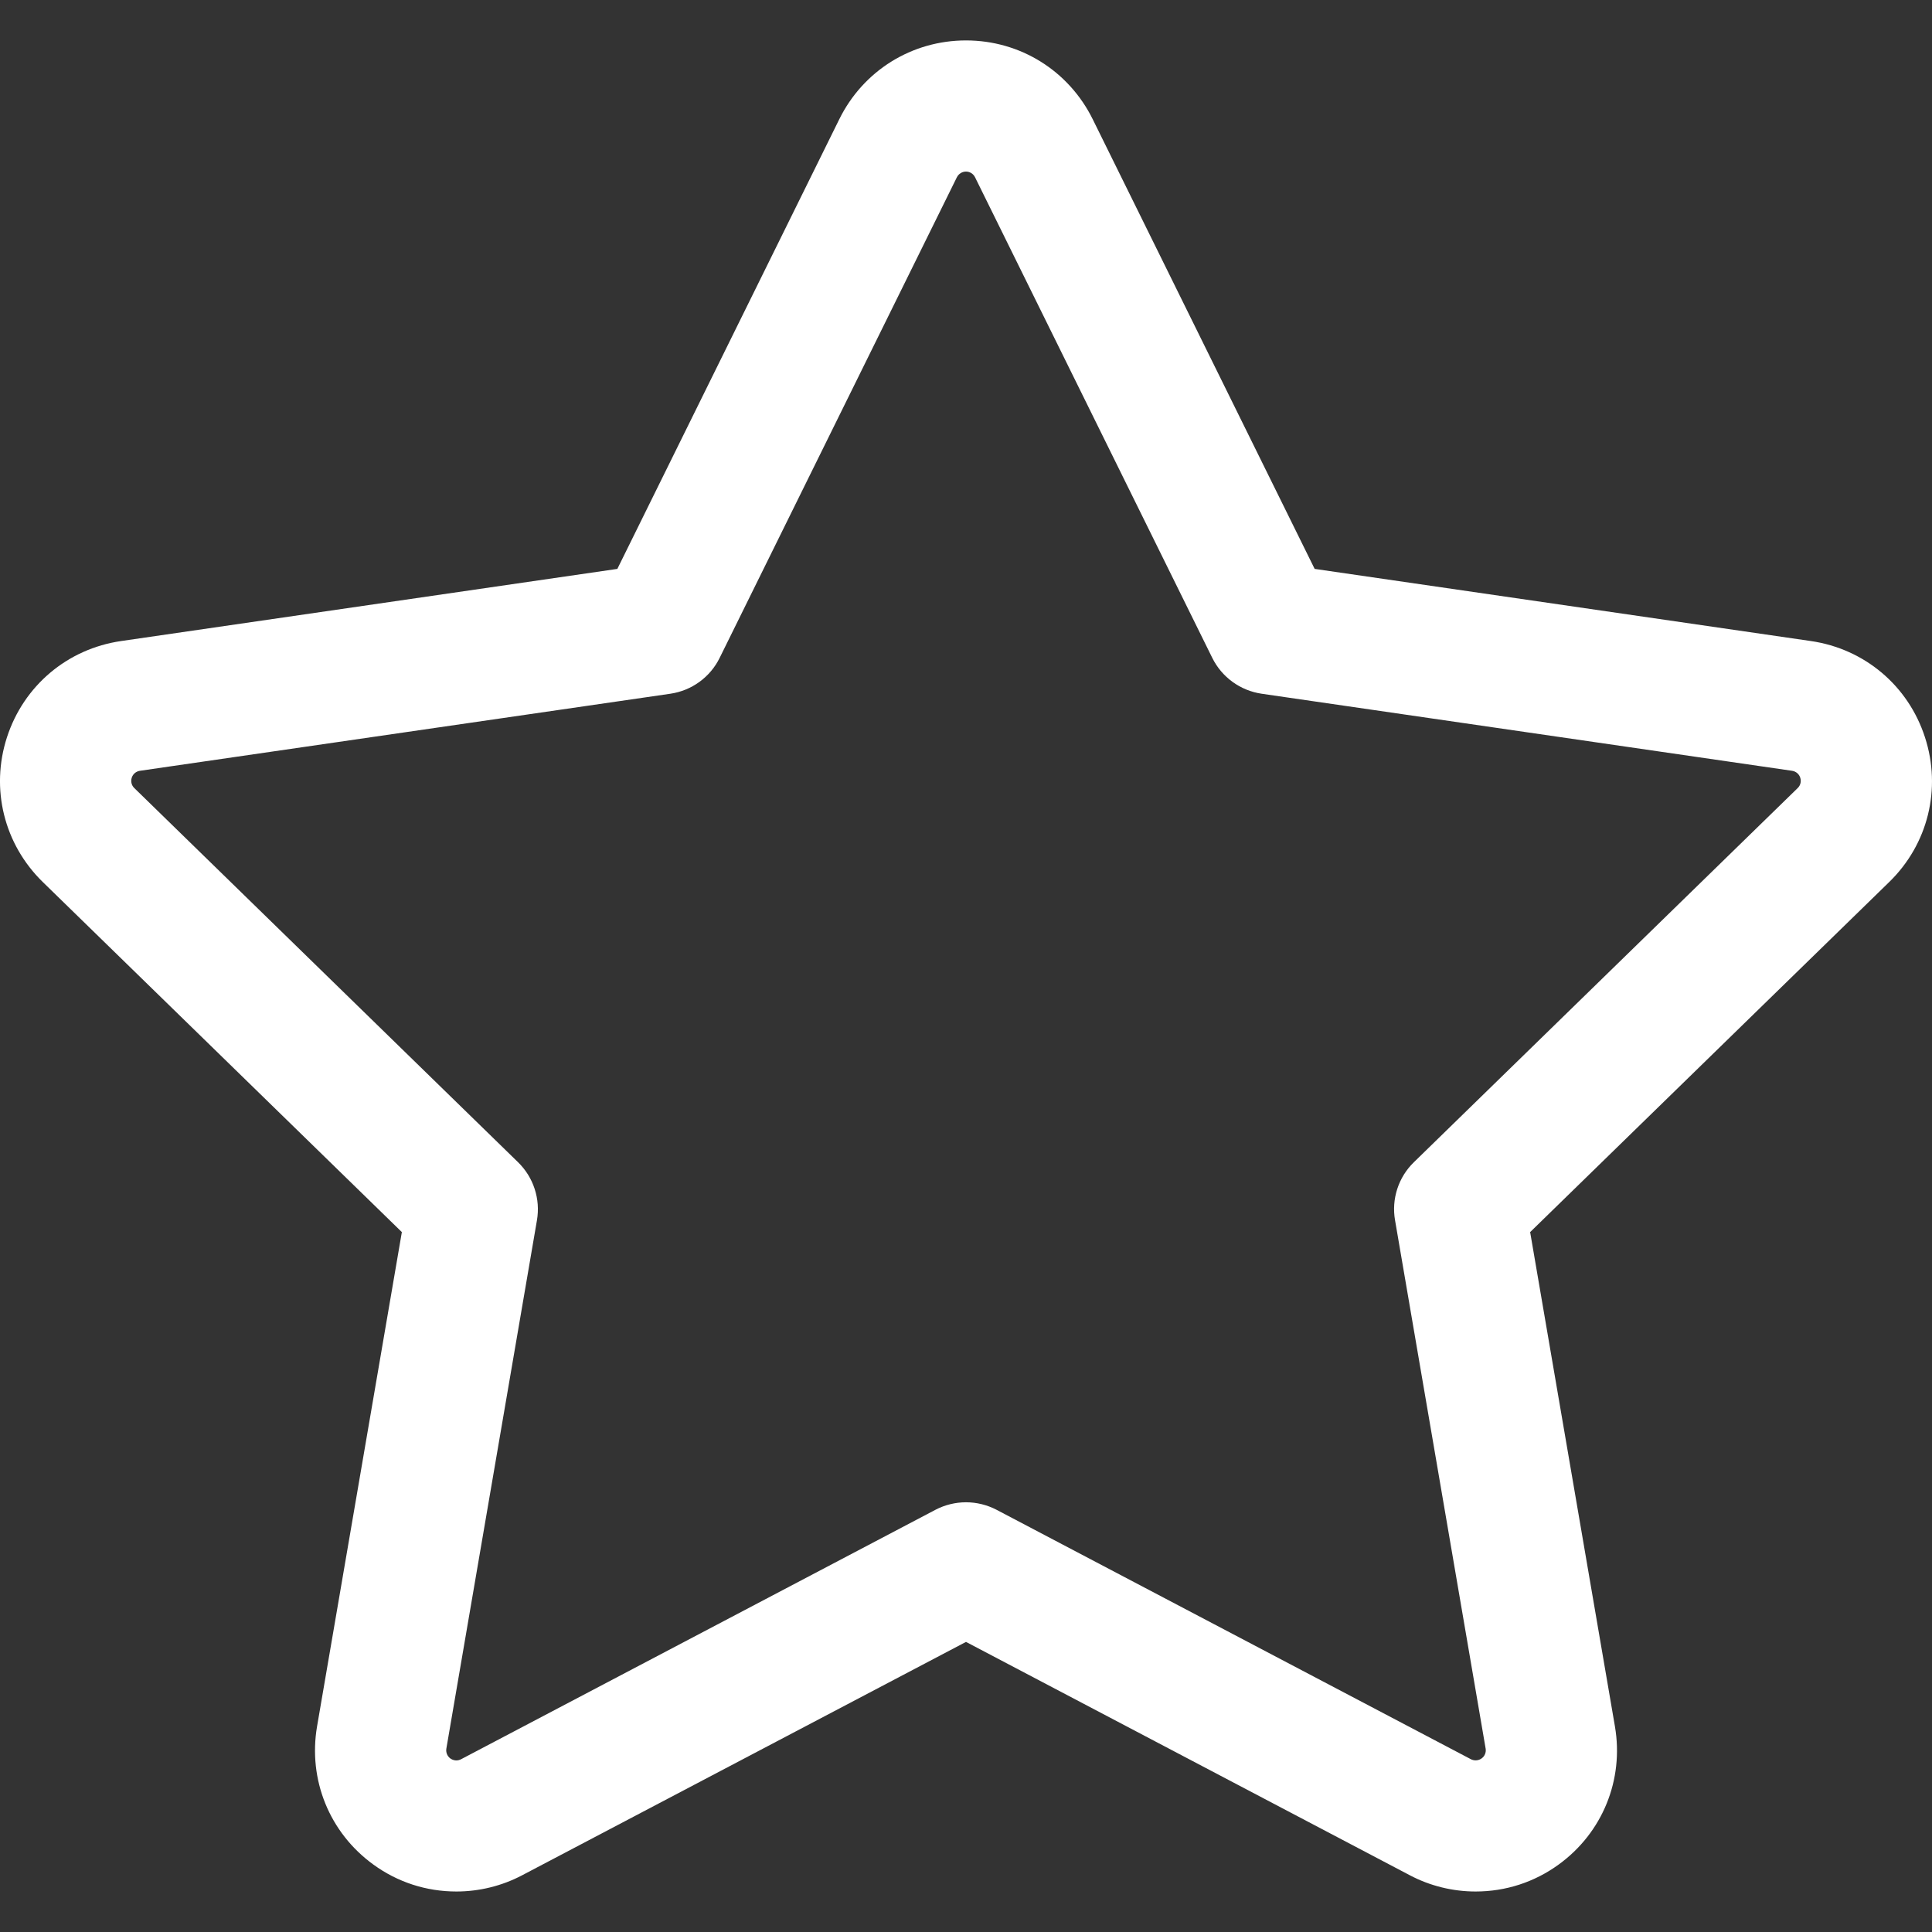 <svg width="26" height="26" viewBox="0 0 26 26" fill="none" xmlns="http://www.w3.org/2000/svg">
<rect x="0" y="0" width="26" height="26" fill="#333333" stroke="none"/>
<path d="M25.905 9.921C25.68 9.227 25.092 8.732 24.371 8.627L17.692 7.656L14.705 1.604C14.382 0.951 13.729 0.544 13 0.544C12.271 0.544 11.617 0.951 11.295 1.604L8.308 7.656L1.629 8.627C0.908 8.732 0.32 9.227 0.094 9.921C-0.131 10.614 0.054 11.361 0.576 11.87L5.408 16.581L4.267 23.232C4.144 23.951 4.434 24.664 5.024 25.092C5.351 25.33 5.737 25.455 6.142 25.455C6.449 25.455 6.755 25.38 7.026 25.237L13 22.096L18.974 25.237C19.245 25.38 19.551 25.455 19.858 25.455C20.262 25.455 20.649 25.33 20.976 25.092C21.566 24.664 21.856 23.951 21.733 23.233L20.592 16.581L25.424 11.87C25.947 11.361 26.131 10.614 25.905 9.921ZM24.192 10.606L19.027 15.641C18.819 15.843 18.724 16.136 18.774 16.422L19.993 23.531C20.002 23.582 19.981 23.634 19.939 23.664C19.909 23.686 19.878 23.69 19.858 23.69C19.836 23.69 19.815 23.685 19.795 23.675L13.411 20.318C13.282 20.251 13.141 20.217 13 20.217C12.859 20.217 12.718 20.251 12.589 20.318L6.205 23.675C6.185 23.685 6.164 23.691 6.142 23.691C6.121 23.691 6.091 23.686 6.061 23.665C6.019 23.634 5.998 23.582 6.007 23.531L7.226 16.422C7.275 16.136 7.18 15.844 6.972 15.641L1.808 10.606C1.77 10.57 1.757 10.516 1.773 10.466C1.789 10.416 1.831 10.381 1.883 10.373L9.021 9.336C9.308 9.294 9.557 9.114 9.685 8.853L12.877 2.386C12.901 2.339 12.948 2.309 13 2.309C13.052 2.309 13.099 2.339 13.122 2.386L16.314 8.853C16.443 9.114 16.692 9.294 16.979 9.336L24.117 10.373C24.169 10.381 24.211 10.416 24.227 10.466C24.243 10.516 24.23 10.57 24.192 10.606Z" fill="white"/>
</svg>

